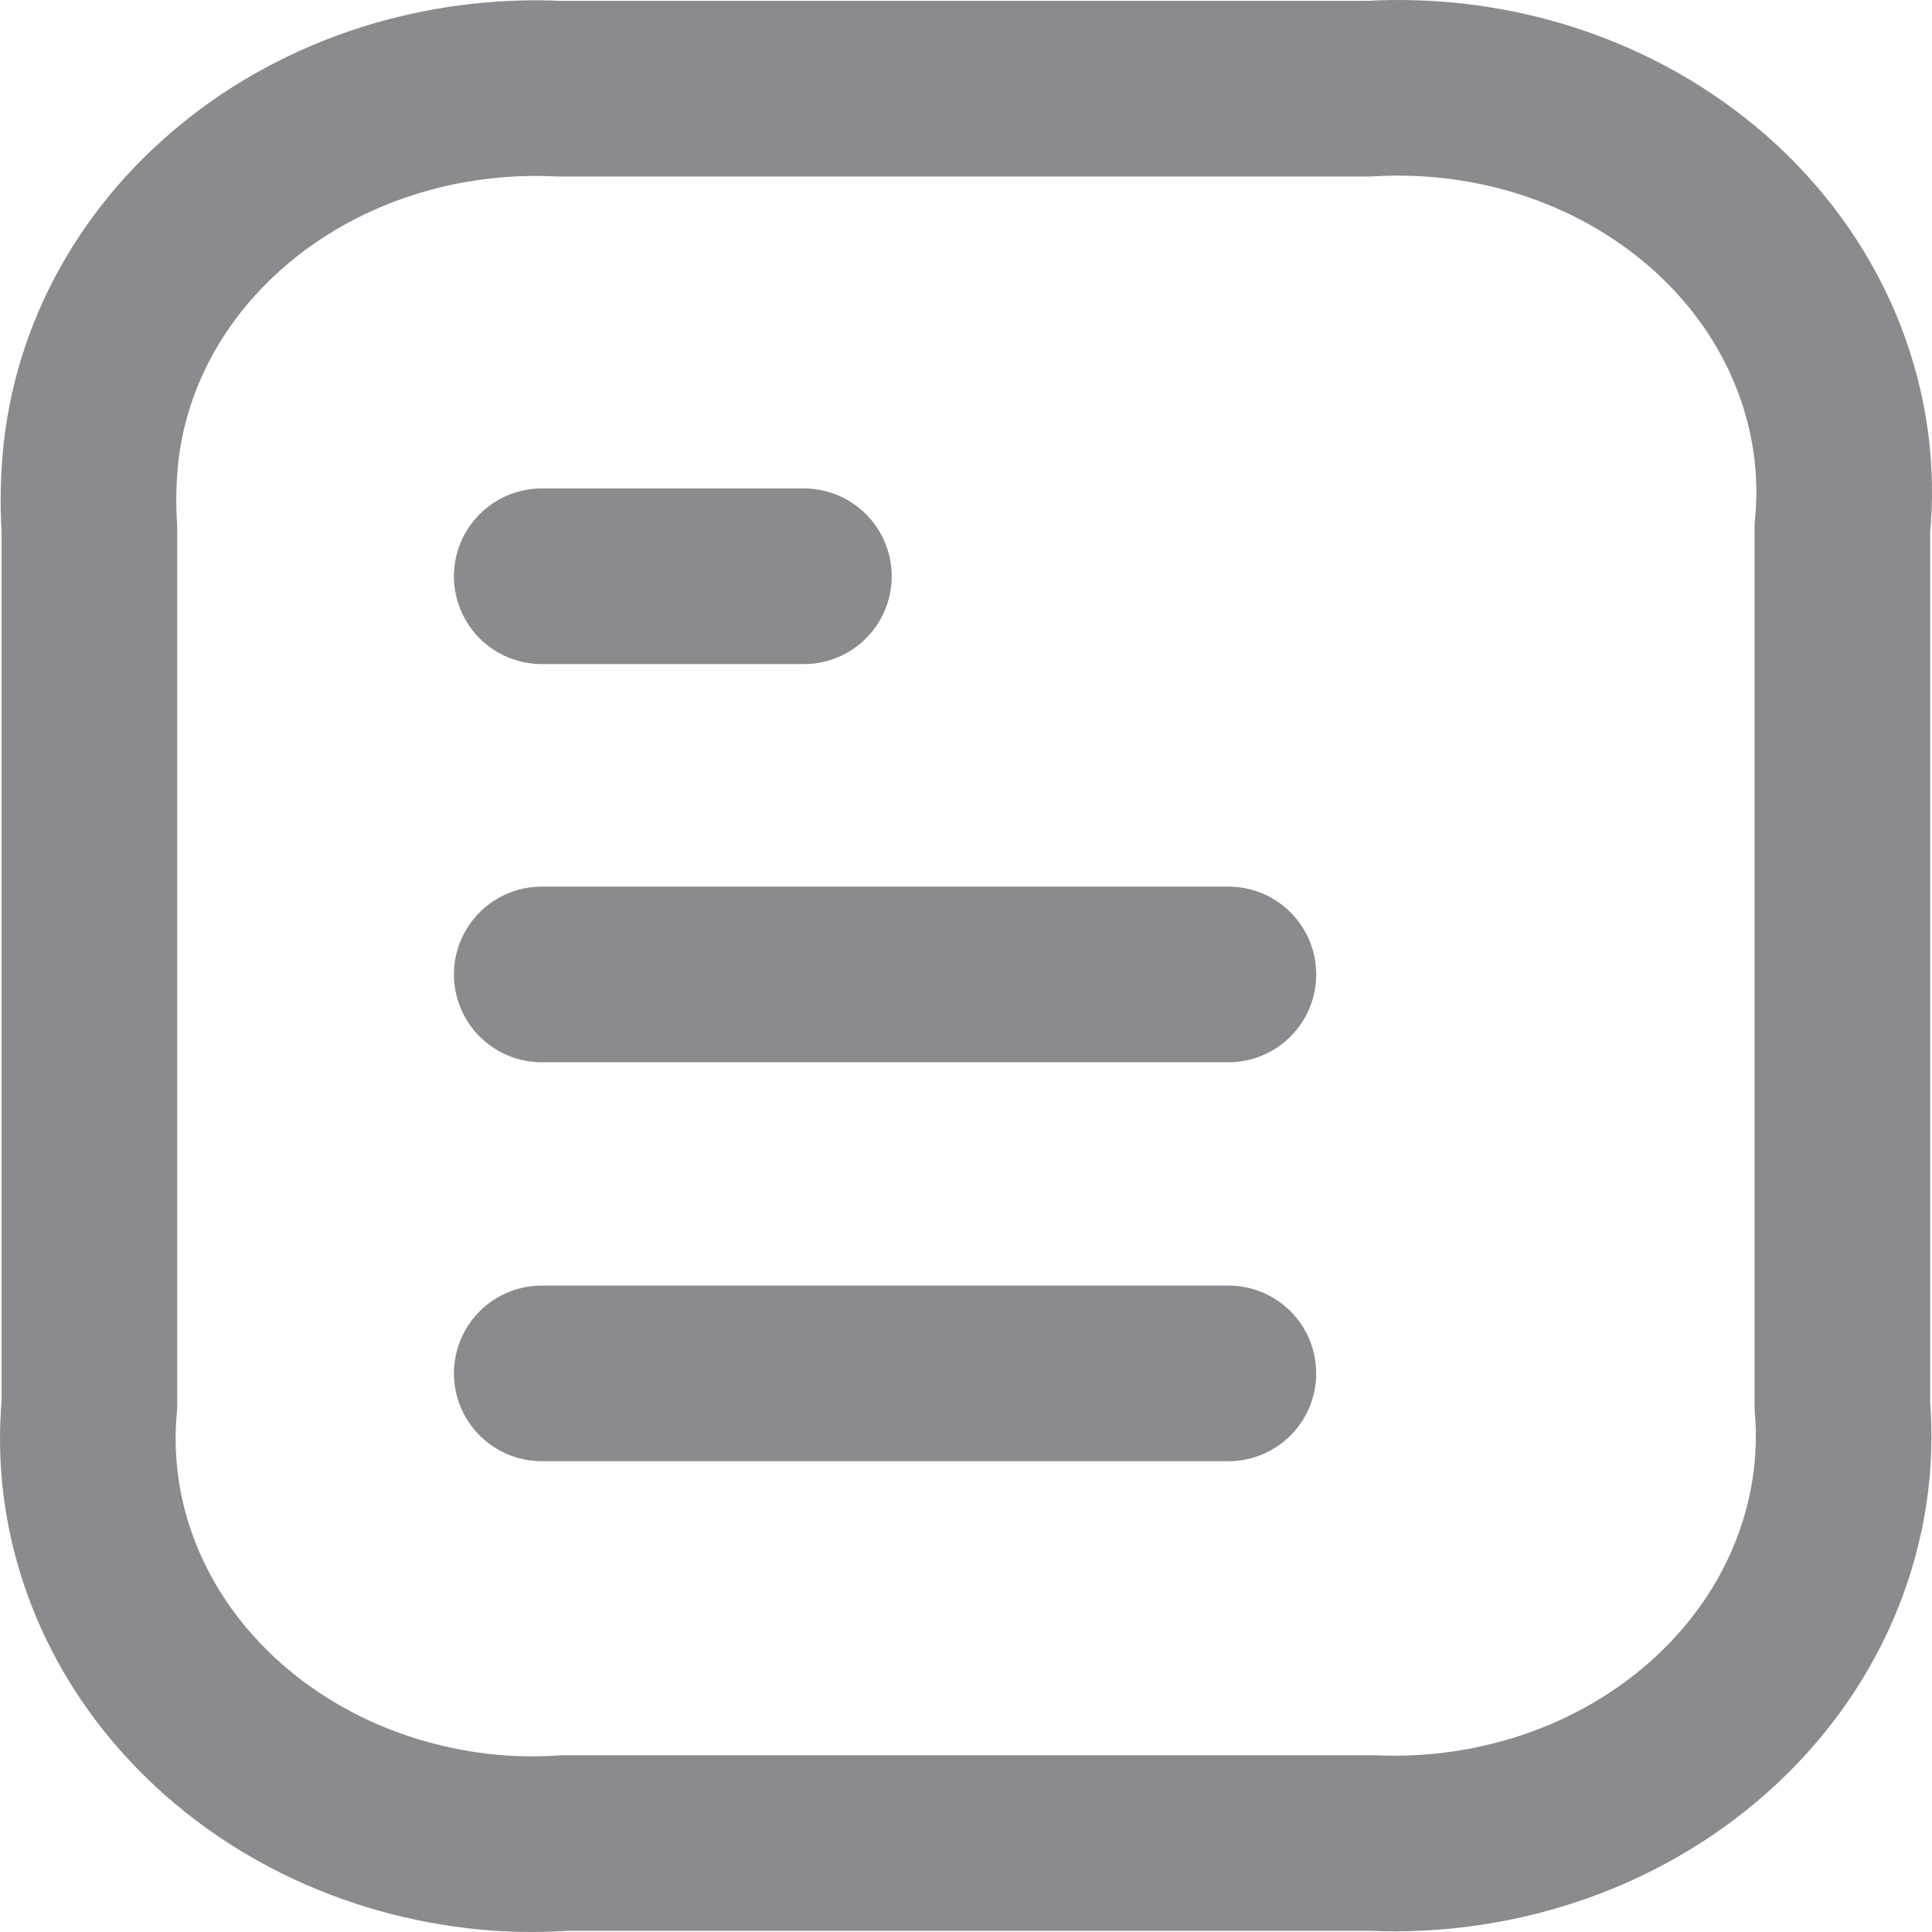 <svg width="22" height="22" viewBox="0 0 22 22" fill="none" xmlns="http://www.w3.org/2000/svg">
<path d="M13.988 15.639H6.169" stroke="#898B8F" stroke-width="2" stroke-linecap="round" stroke-linejoin="round"/>
<path d="M13.988 11.096H6.169" stroke="#898B8F" stroke-width="2" stroke-linecap="round" stroke-linejoin="round"/>
<path d="M9.154 6.562H6.169" stroke="#898B8F" stroke-width="2" stroke-linecap="round" stroke-linejoin="round"/>
<path d="M15.588 1.01H6.366C5.699 0.978 5.031 1.066 4.401 1.268C3.771 1.47 3.191 1.782 2.695 2.188C2.198 2.593 1.794 3.083 1.506 3.63C1.219 4.176 1.053 4.769 1.018 5.374C1.004 5.591 1.004 5.808 1.018 6.024V15.998C0.962 16.603 1.038 17.213 1.243 17.791C1.447 18.37 1.775 18.906 2.209 19.369C2.642 19.833 3.171 20.214 3.767 20.492C4.363 20.77 5.014 20.938 5.682 20.987C5.931 21.004 6.181 21.004 6.431 20.987H15.63C16.355 21.019 17.079 20.91 17.755 20.669C18.43 20.427 19.04 20.058 19.546 19.586C20.052 19.114 20.441 18.551 20.688 17.932C20.935 17.313 21.035 16.654 20.979 15.998V6.019C21.046 5.357 20.953 4.689 20.707 4.062C20.462 3.435 20.069 2.864 19.557 2.388C19.044 1.912 18.424 1.542 17.739 1.304C17.054 1.066 16.32 0.966 15.588 1.01Z" stroke="#898B8F" stroke-width="2" stroke-linecap="round" stroke-linejoin="round"/>
</svg>
